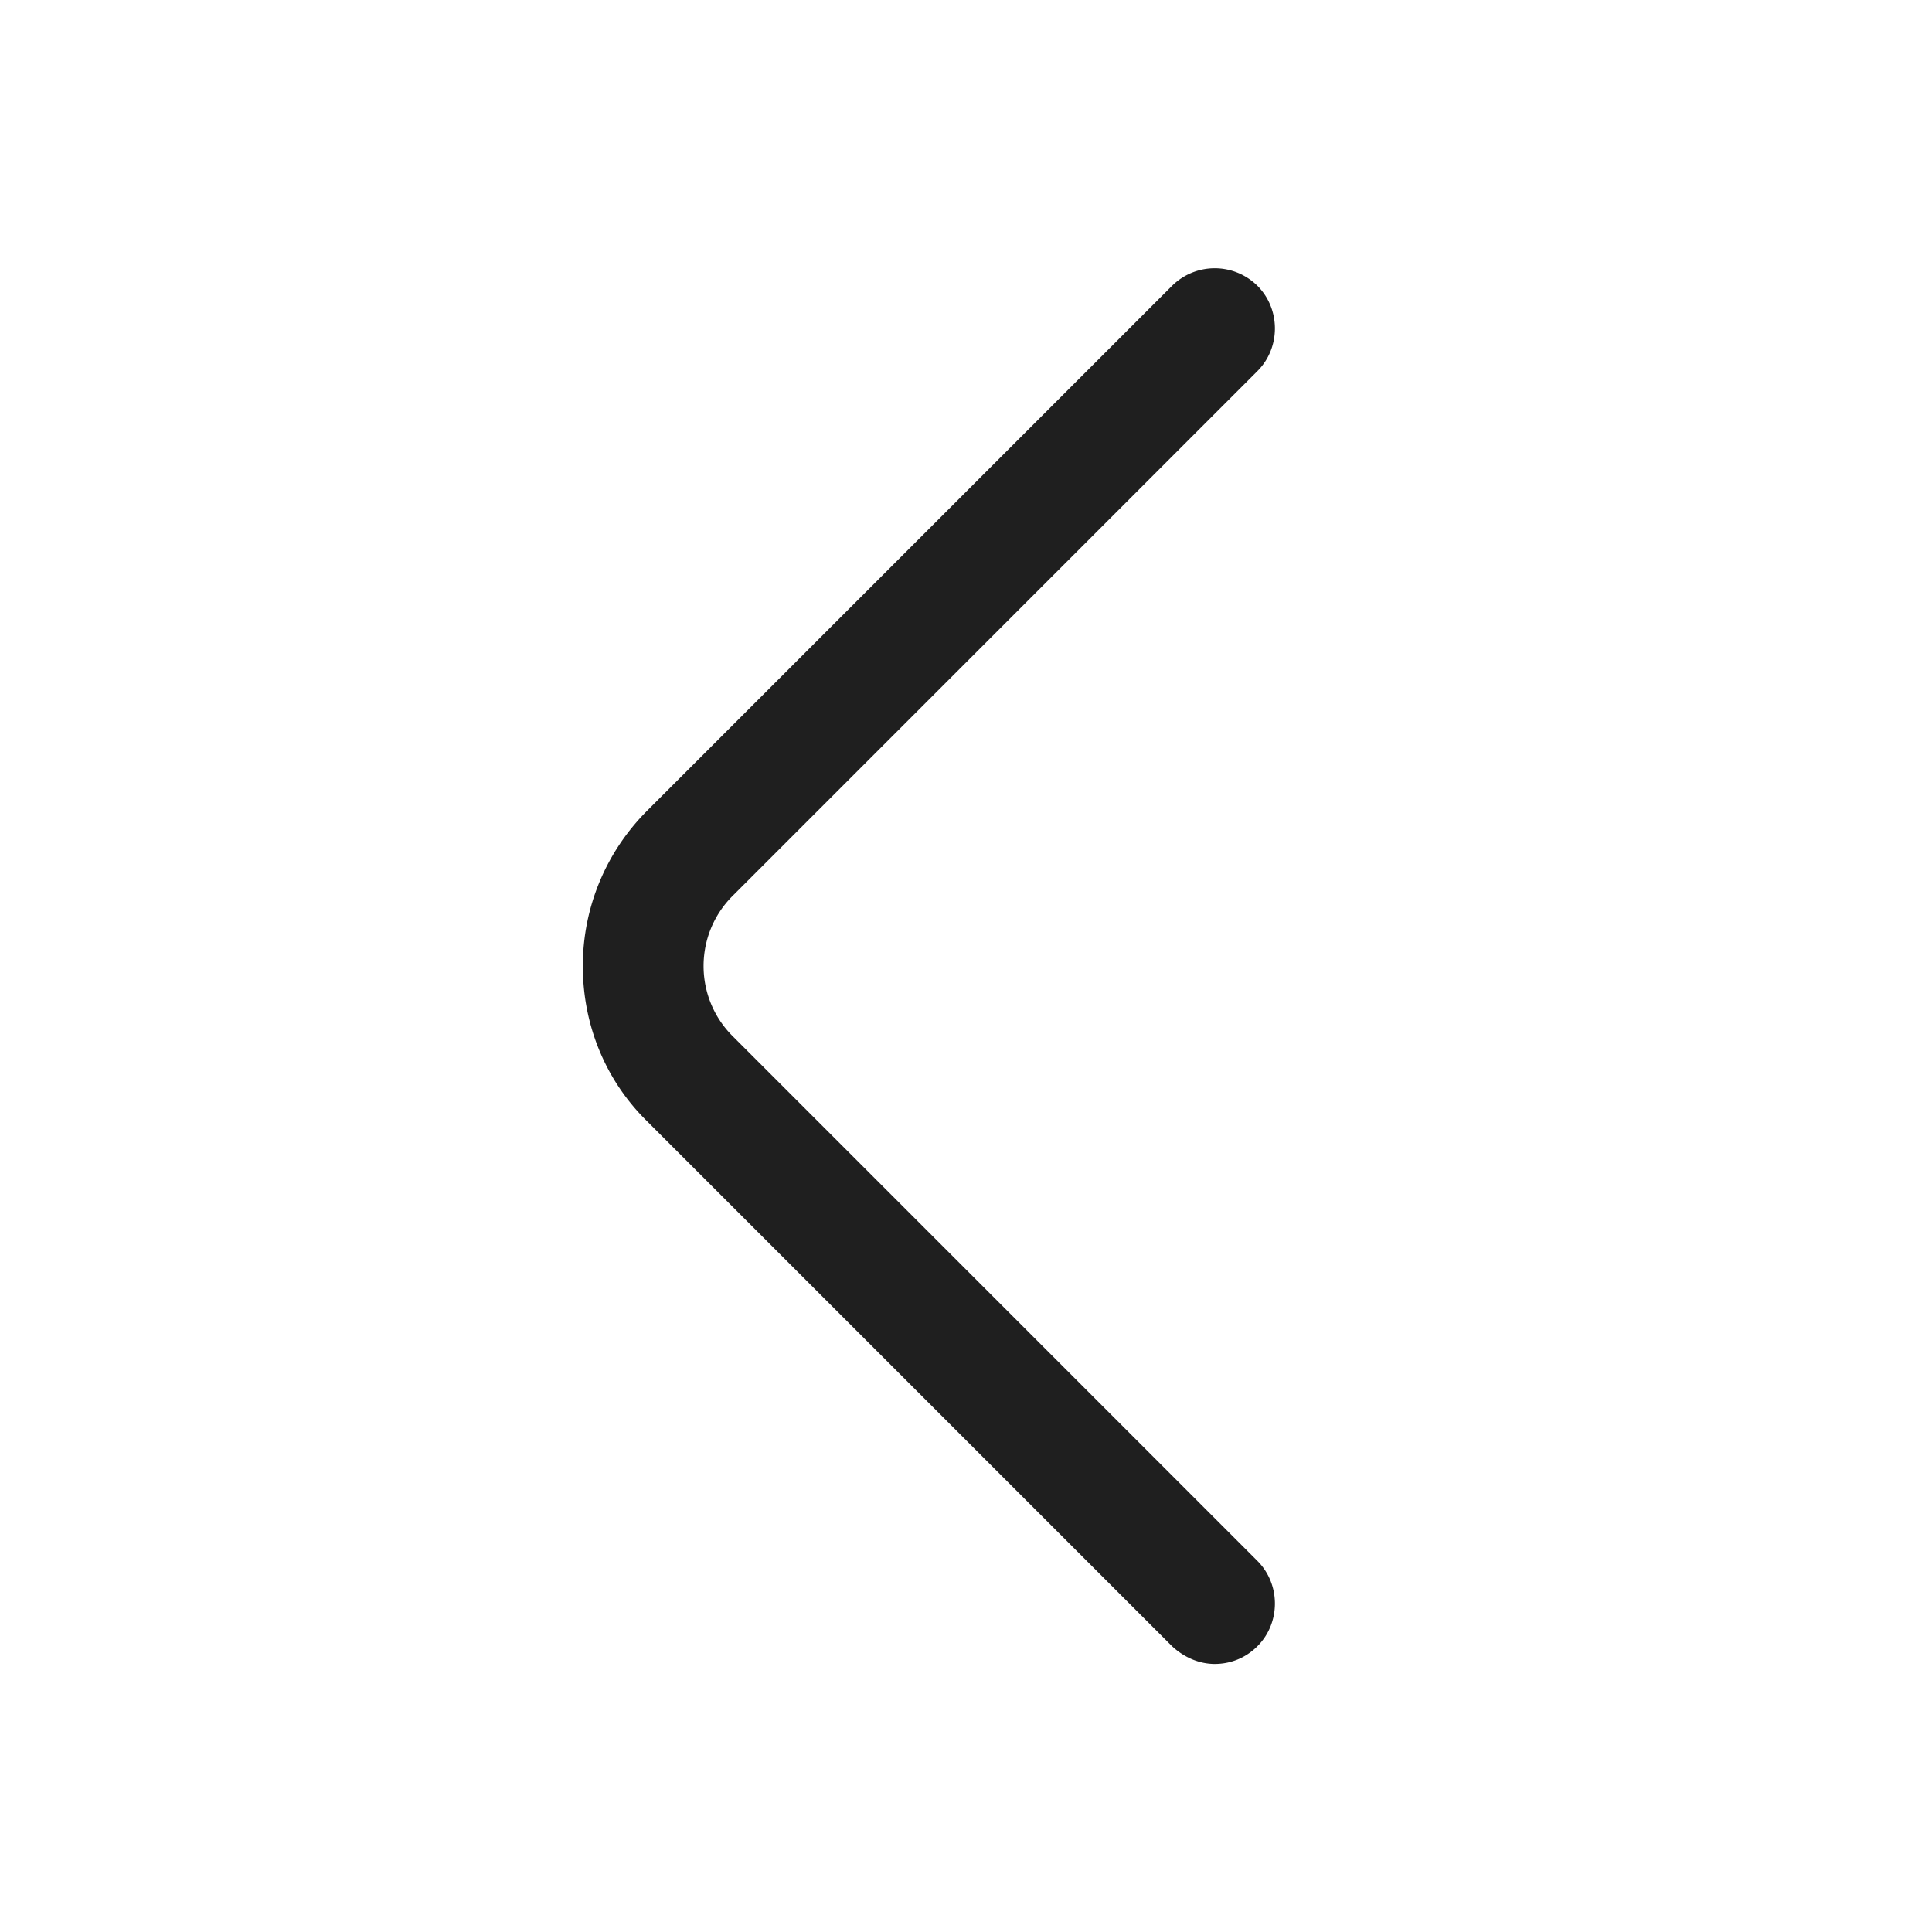 <svg width="24" height="24" fill="none" xmlns="http://www.w3.org/2000/svg"><path d="M15.09 20.67c.19 0 .38-.07.53-.22.29-.29.29-.77 0-1.06L9.1 12.87c-.48-.48-.48-1.26 0-1.74l6.52-6.52c.29-.29.29-.77 0-1.06a.754.754 0 0 0-1.06 0l-6.52 6.52c-.51.51-.8 1.2-.8 1.93s.28 1.42.8 1.93l6.52 6.52c.15.14.34.22.53.22Z" fill="#1F1F1F"/></svg>